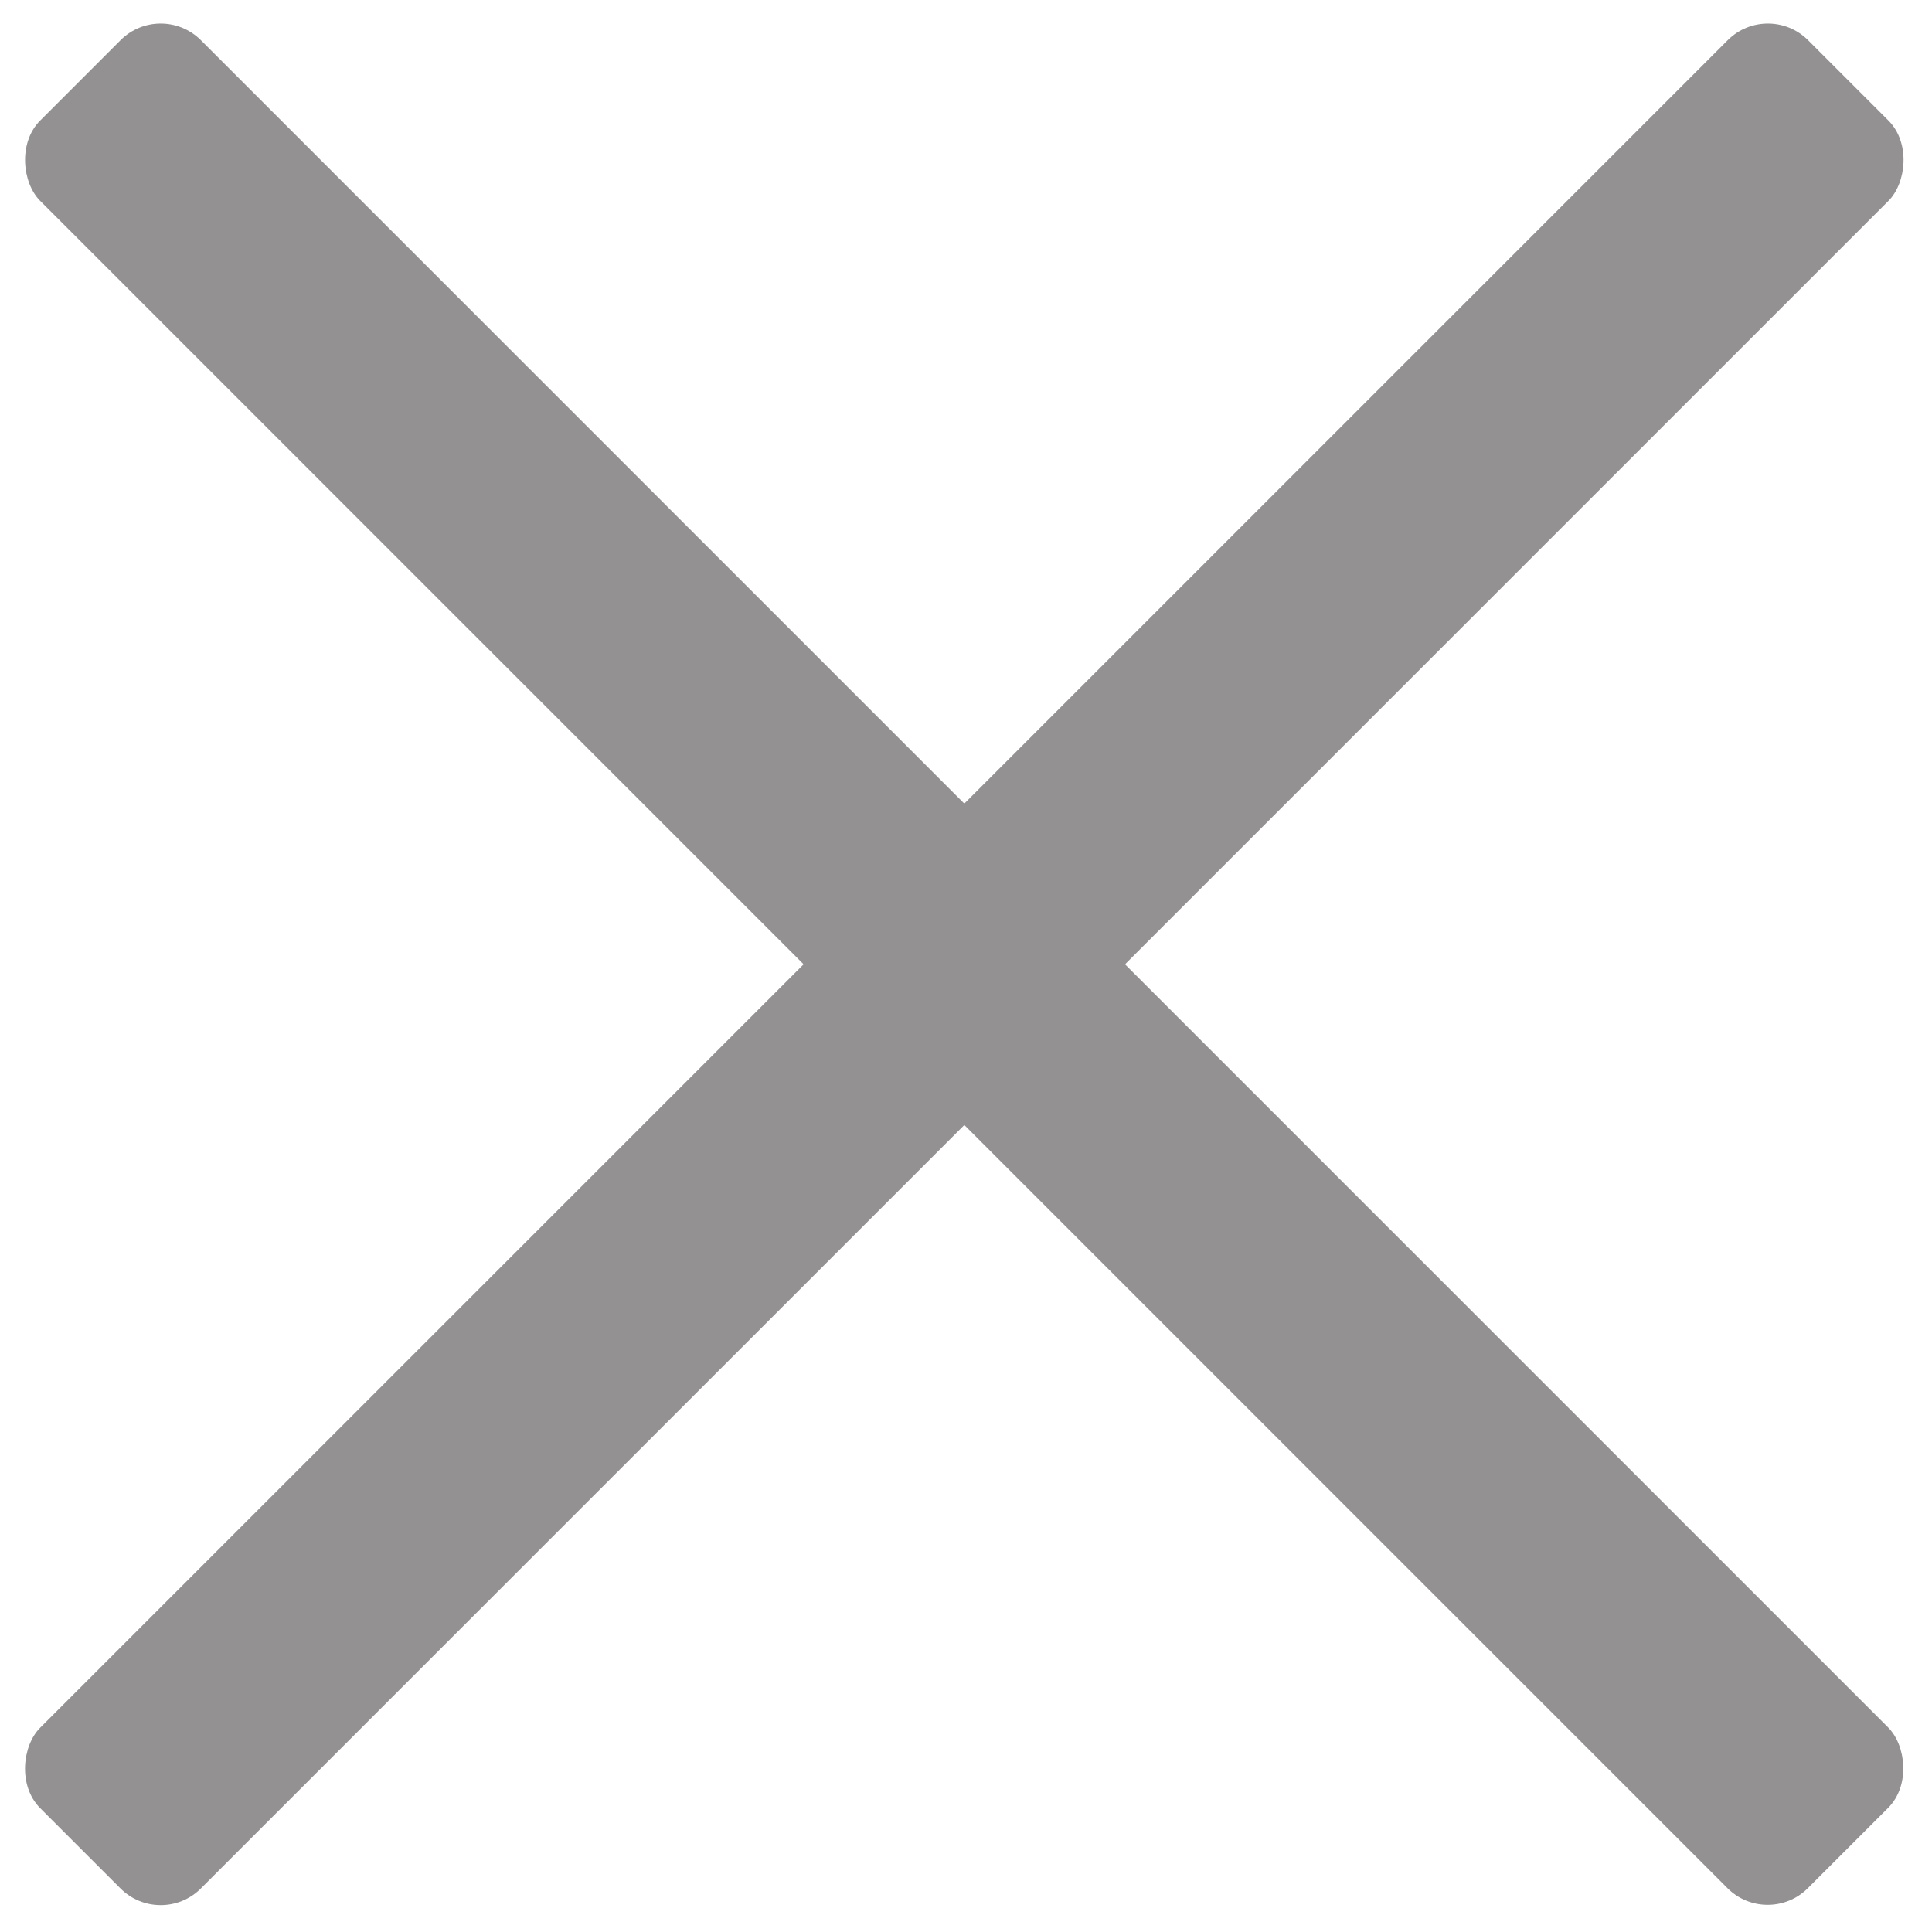 <svg width="17" height="17" viewBox="0 0 17 17" fill="none" xmlns="http://www.w3.org/2000/svg">
<rect x="15.556" width="2" height="22" rx="0.5" transform="rotate(45 15.556 0)" fill="#939191"/>
<rect width="2" height="22" rx="0.5" transform="matrix(-0.707 0.707 0.707 0.707 1.414 0)" fill="#939191"/>
</svg>
